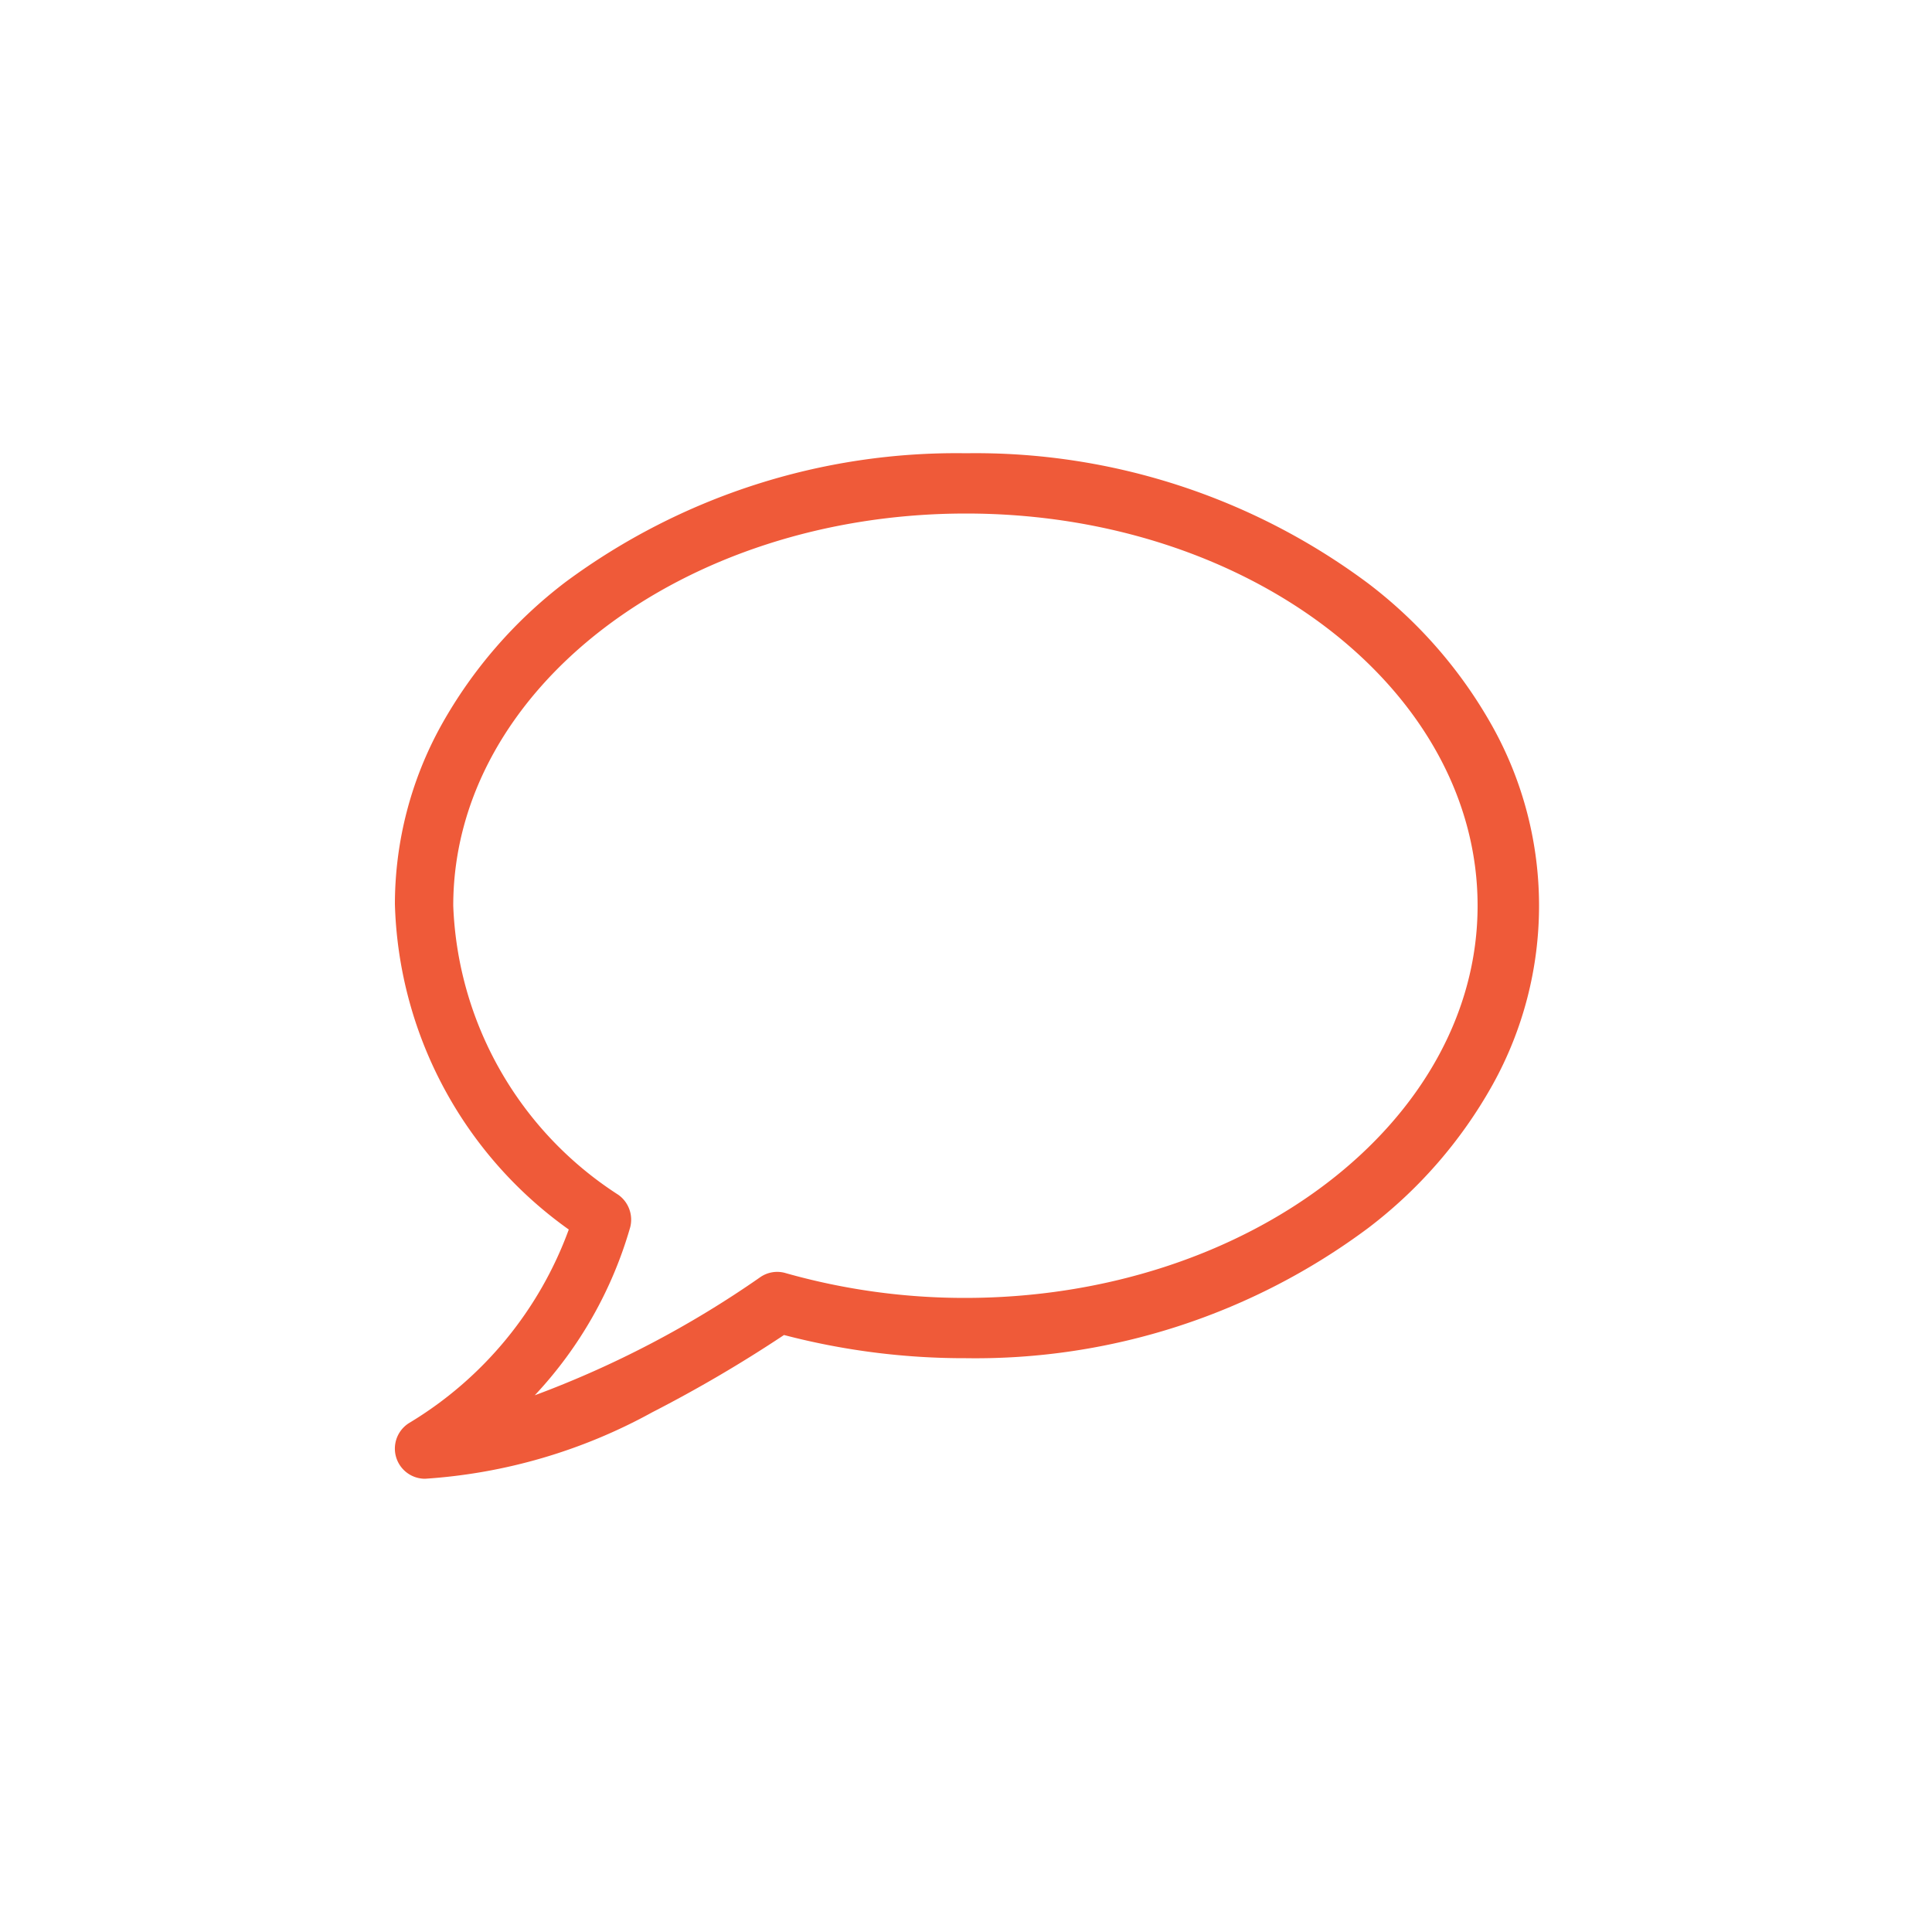 <svg id="Ebene_1" data-name="Ebene 1" xmlns="http://www.w3.org/2000/svg" viewBox="0 0 50 50"><defs><style>.cls-1{fill:#ef5a39;}</style></defs><path class="cls-1" d="M11,38.27a.78.78,0,0,1-.4-1.45,9.74,9.74,0,0,0,4.12-5,10.7,10.7,0,0,1-4.5-8.42,9.57,9.57,0,0,1,1.2-4.63,12,12,0,0,1,3.22-3.71A17,17,0,0,1,25,11.73,17,17,0,0,1,35.41,15.1a12,12,0,0,1,3.22,3.71,9.53,9.53,0,0,1,0,9.26,12,12,0,0,1-3.22,3.71A17,17,0,0,1,25,35.15a18.43,18.43,0,0,1-4.71-.6,35.13,35.13,0,0,1-3.41,2A14.09,14.09,0,0,1,11,38.27ZM25,13.29c-7.32,0-13.27,4.55-13.27,10.15A9.31,9.31,0,0,0,16,30.92a.79.79,0,0,1,.31.84,10.65,10.65,0,0,1-2.47,4.35,26.06,26.06,0,0,0,5.84-3.06.77.77,0,0,1,.66-.1,17,17,0,0,0,4.63.64c7.32,0,13.27-4.56,13.27-10.15S32.32,13.29,25,13.29Z"/></svg>